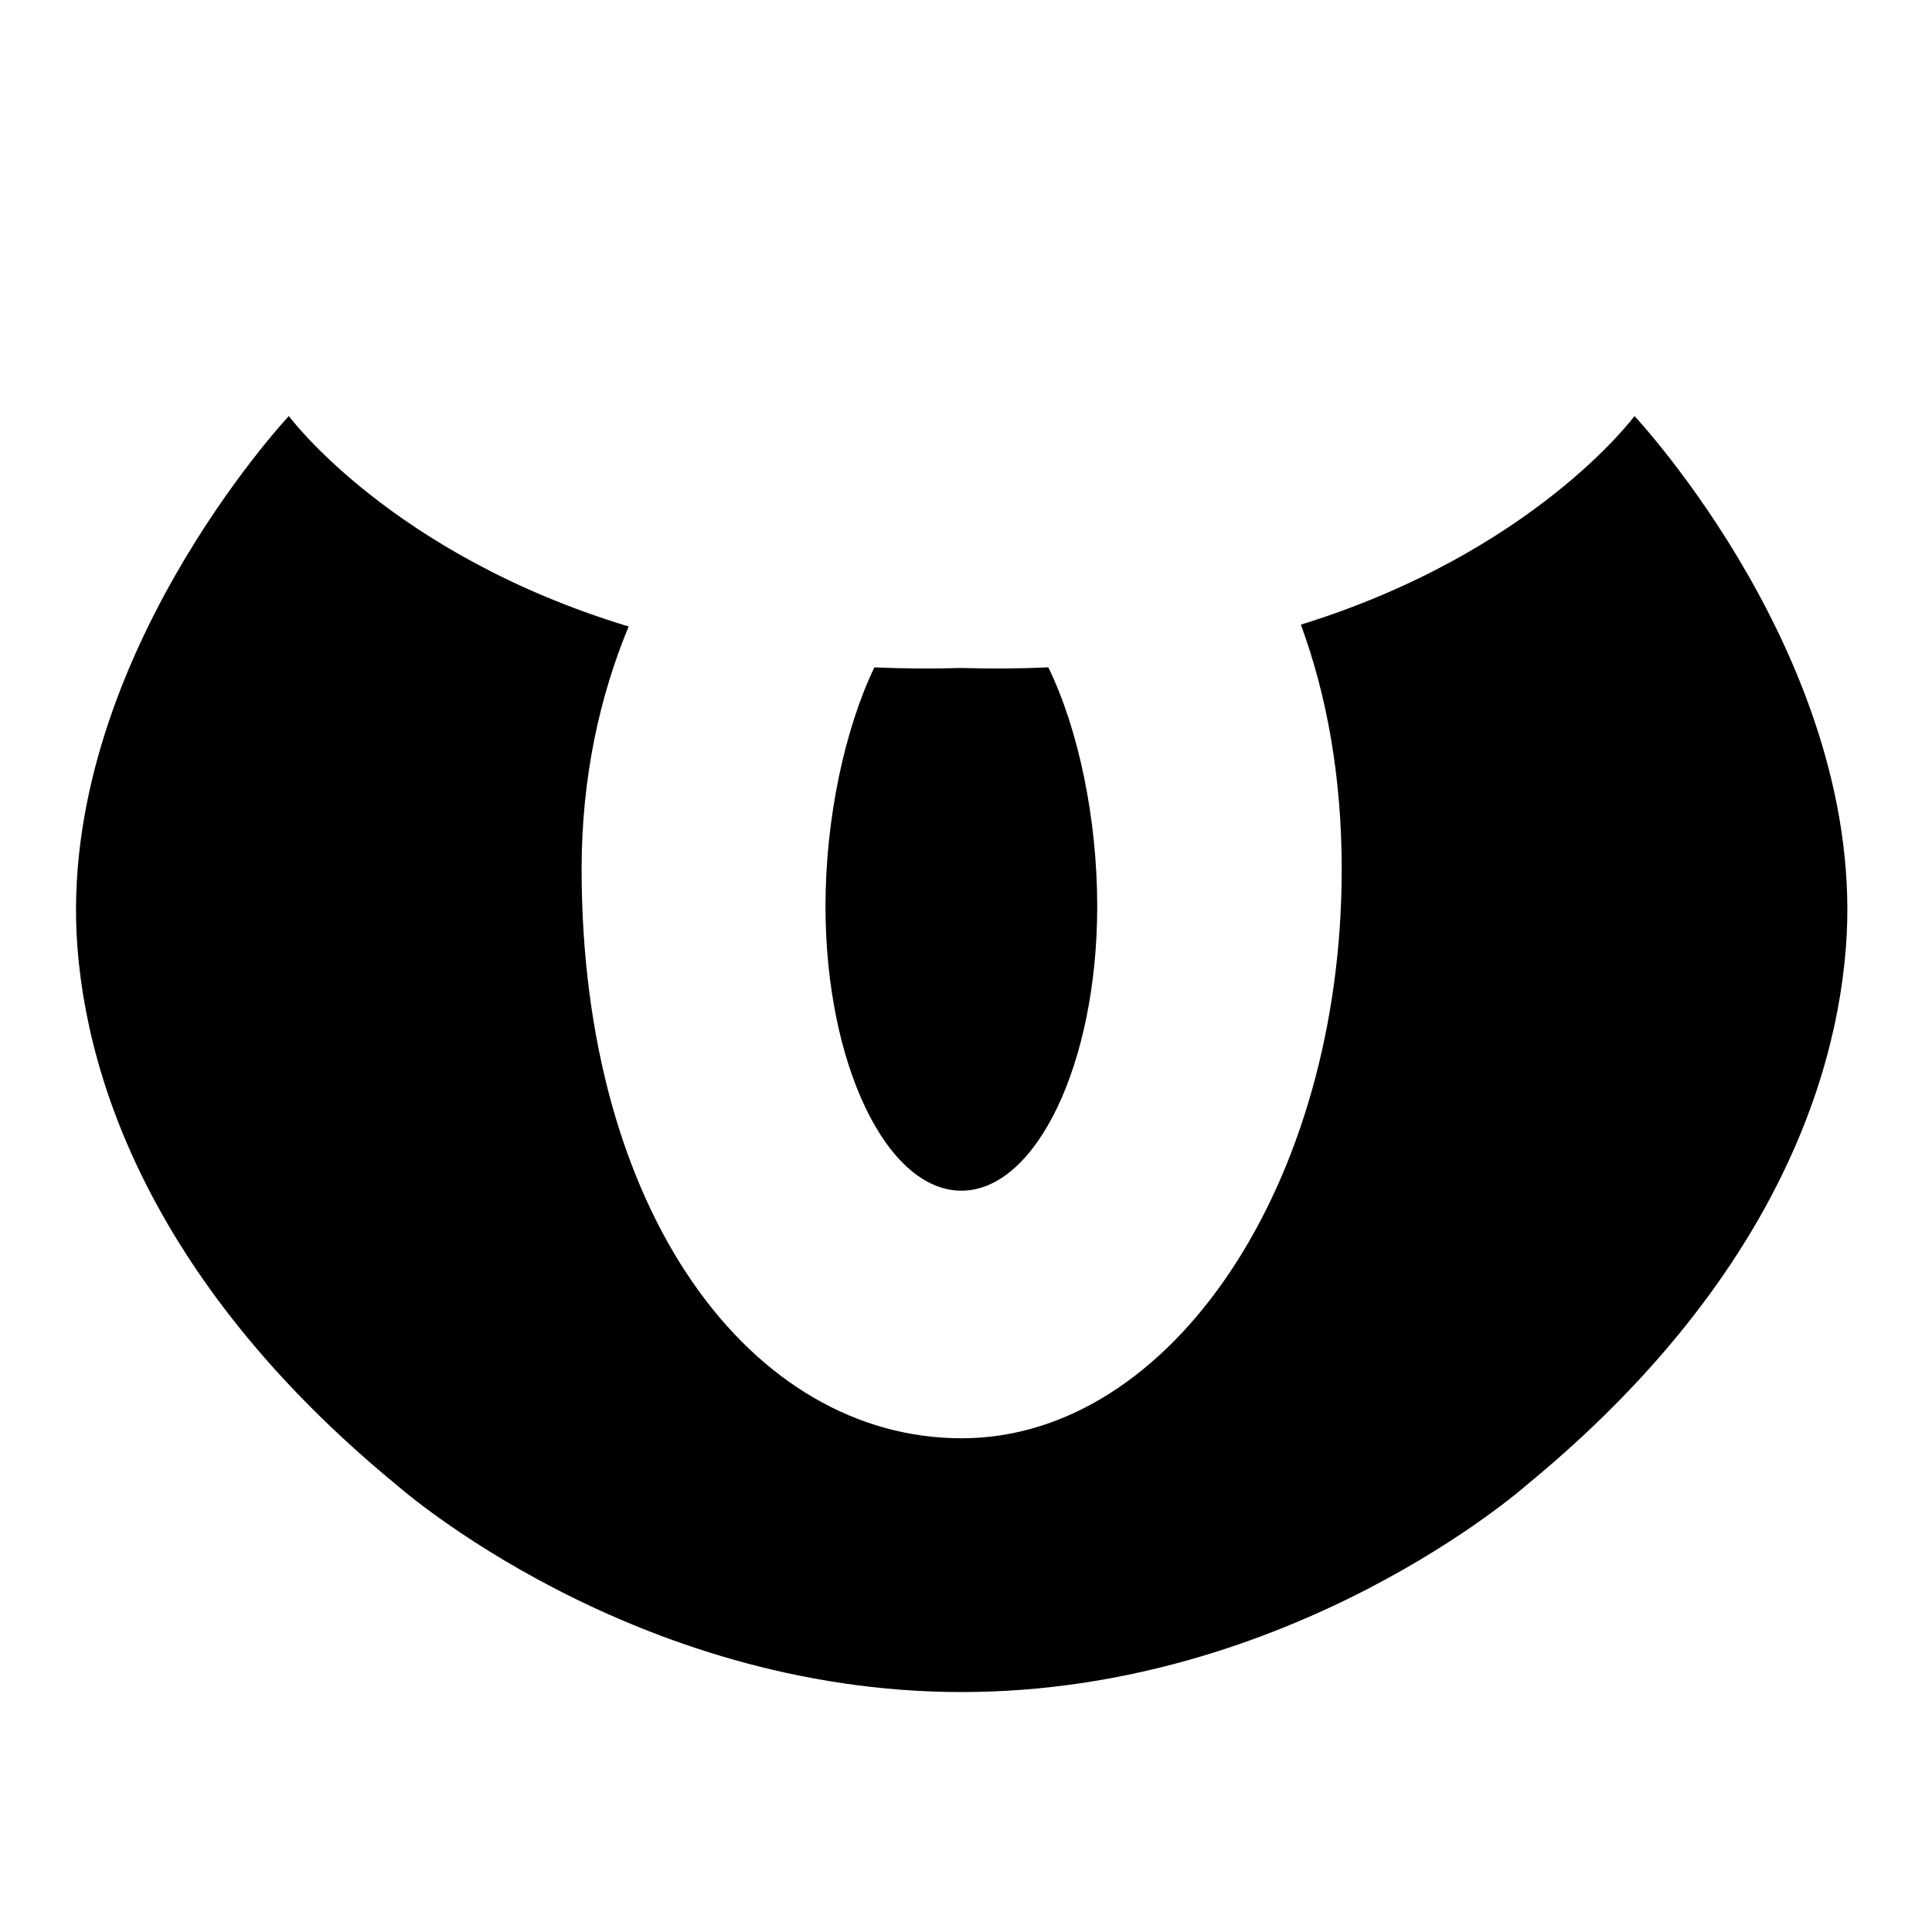 <!-- Generated by IcoMoon.io -->
<svg version="1.1" xmlns="http://www.w3.org/2000/svg" width="1200" height="1200" viewBox="0 0 1200 1200">
<title>type-dark</title>
<path d="M1015.208 258.416c0 0-62.473 84.772-207.22 129.56 16.146 43.826 25.373 94.768 25.373 151.857 0 195.11-105.725 353.503-236.053 353.503s-236.053-139.747-236.053-353.503c0-56.707 11.148-107.261 29.218-150.704-147.436-44.597-211.065-130.713-211.065-130.713s-144.939 154.549-131.29 330.436c8.074 102.457 63.435 222.981 198.955 334.089 0 0 144.939 128.021 350.235 128.021s350.235-128.021 350.235-128.021c135.52-111.104 190.88-231.441 198.955-334.089 13.84-175.887-131.29-330.436-131.29-330.436z"></path>
<path d="M543.102 414.504c-18.452 38.446-30.371 93.997-30.371 148.398 0 97.65 37.869 176.654 84.387 176.654s84.387-79.199 84.387-176.654c0-54.592-11.725-110.147-30.371-148.398-17.299 0.768-35.37 0.962-54.015 0.386-18.647 0.577-36.717 0.386-54.015-0.386z"></path>
</svg>
